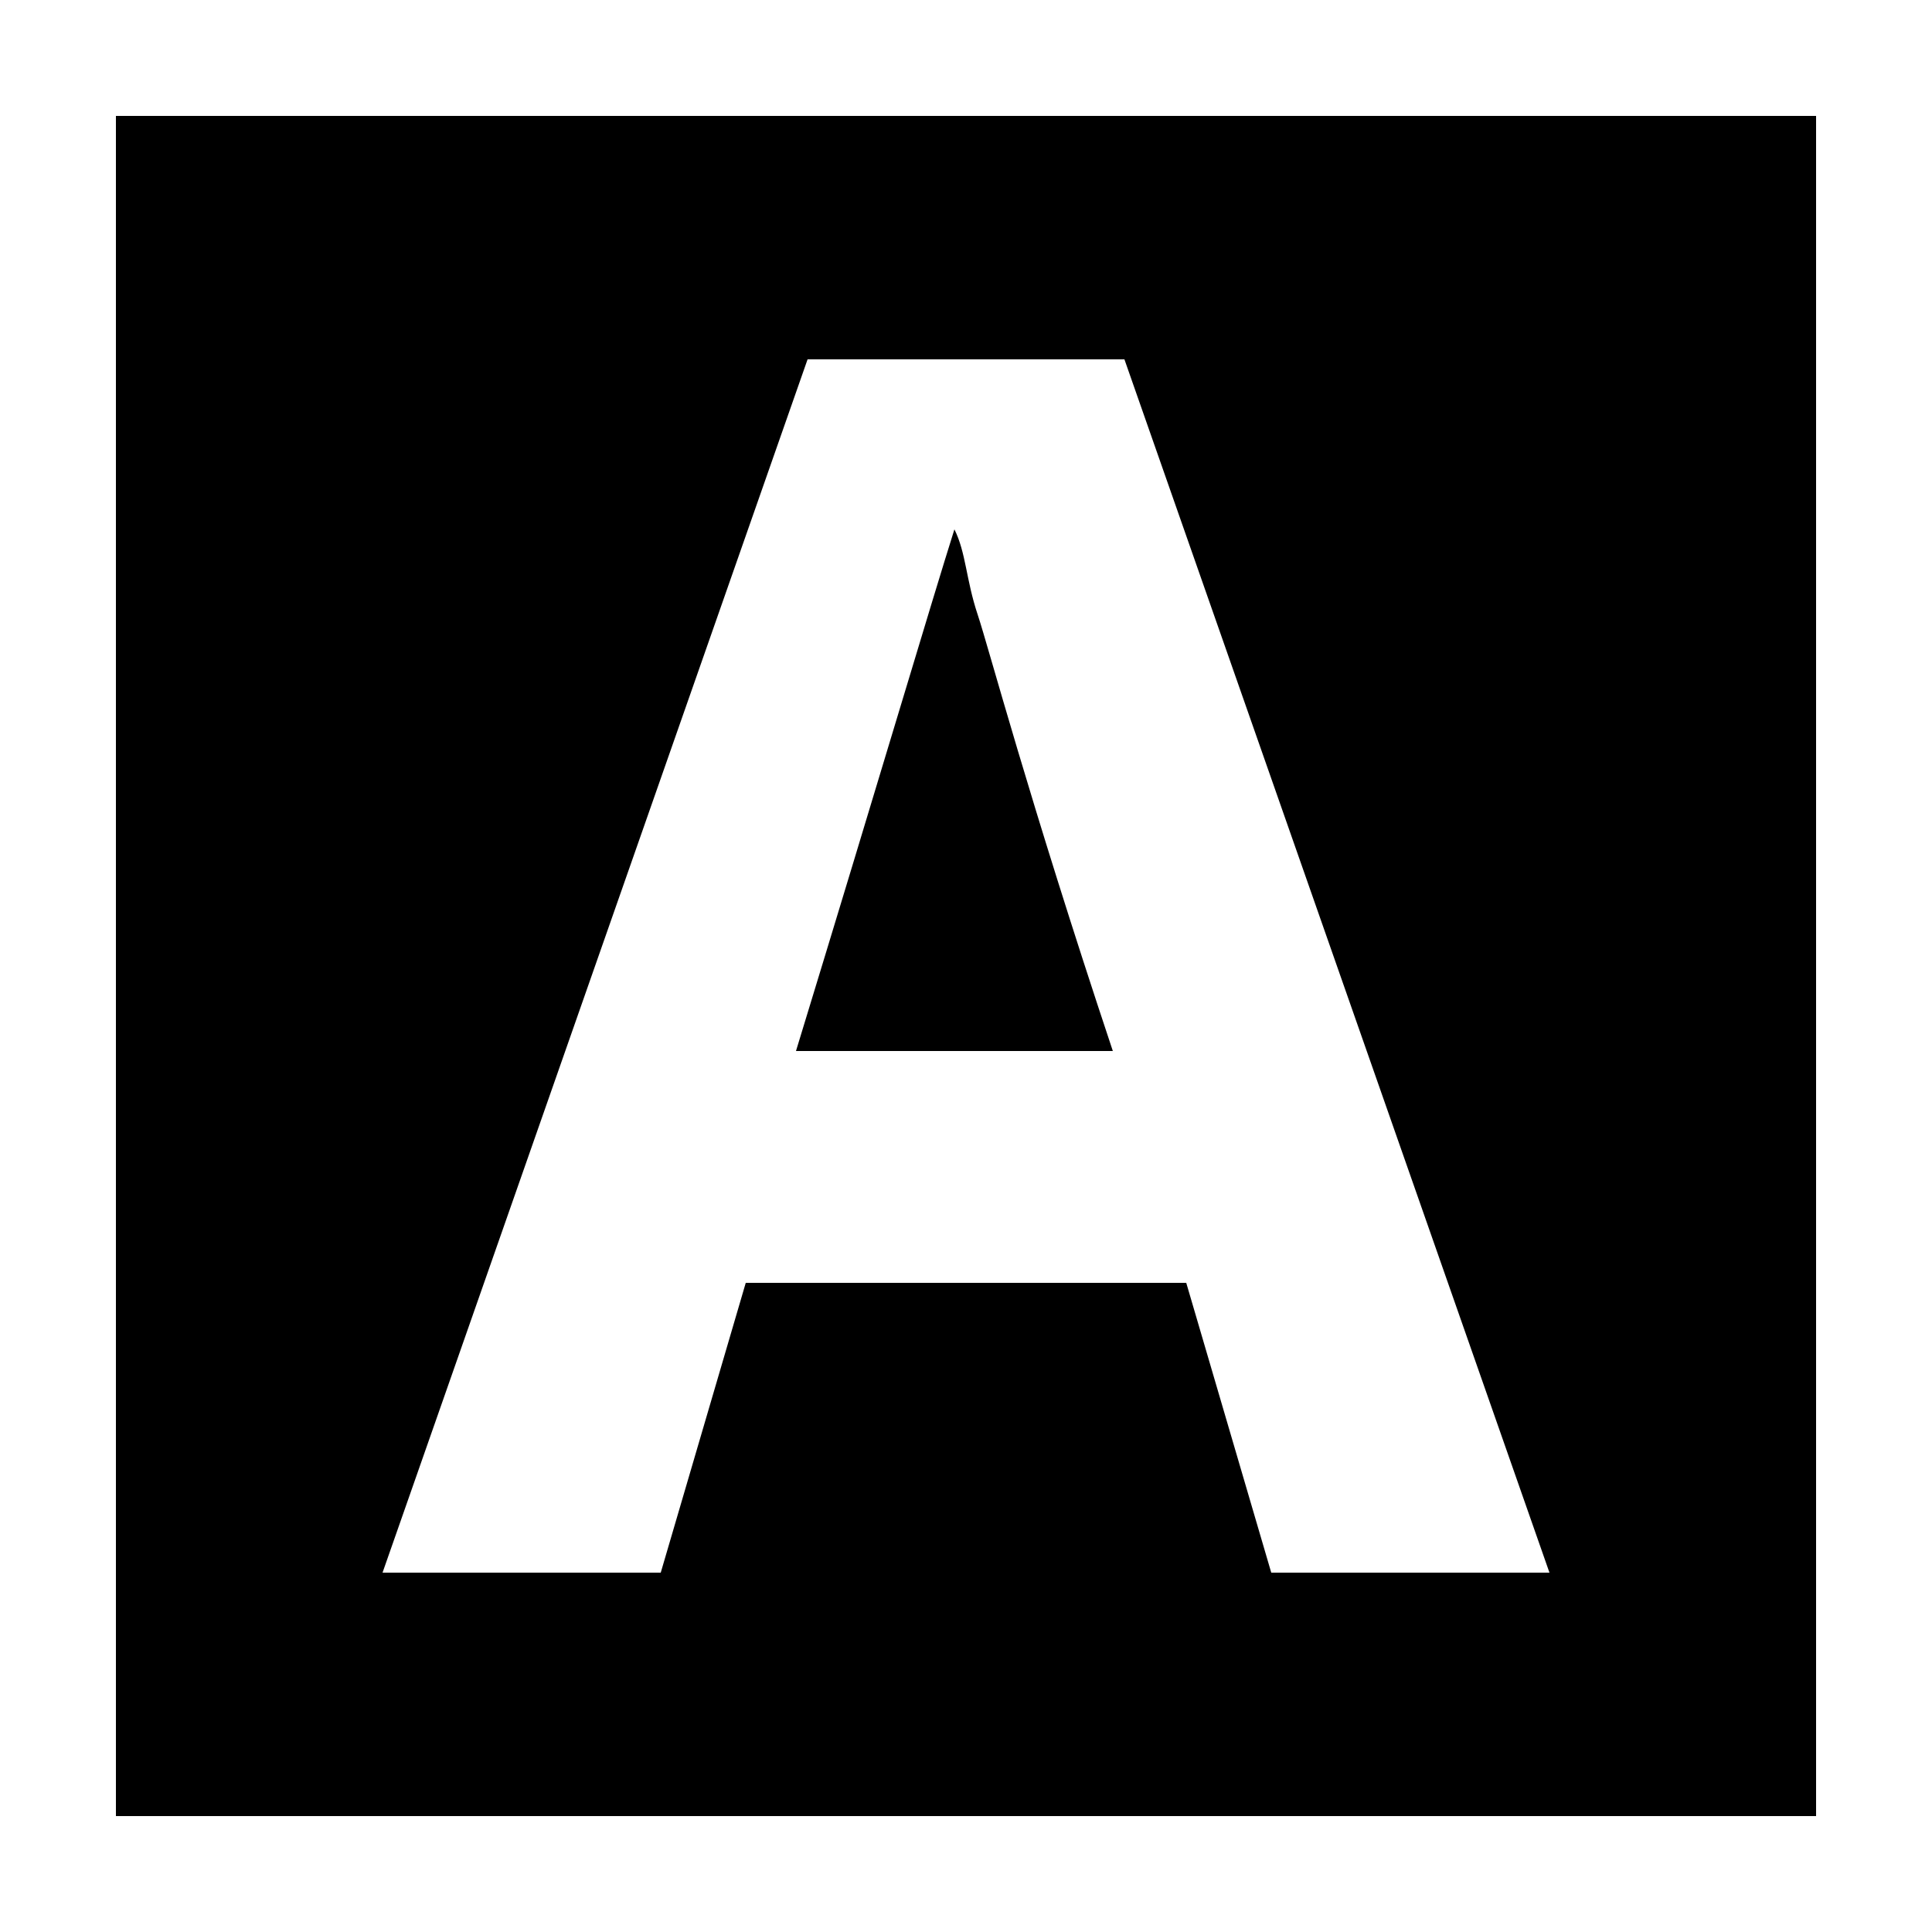 <?xml version="1.0" encoding="utf-8"?>
<!-- Generator: Adobe Illustrator 21.1.0, SVG Export Plug-In . SVG Version: 6.00 Build 0)  -->
<svg version="1.1" id="Layer_1" xmlns="http://www.w3.org/2000/svg" xmlns:xlink="http://www.w3.org/1999/xlink" x="0px" y="0px"
	 viewBox="0 0 50 50" style="enable-background:new 0 0 50 50;" xml:space="preserve">
<title>A</title>
<desc>Created with Sketch.</desc>
<g>
	<path d="M3,3v44h44V3H3z M32.9,40.7l-2.2-7.5H19.3l-2.2,7.5H9.9l11-31.4h8.2l11,31.4H32.9z"/>
	<path d="M25.3,15.9c-0.3-0.9-0.3-1.6-0.6-2.2c-0.6,1.9-1.9,6.3-4.1,13.5h8.2C26.6,20.6,25.6,16.8,25.3,15.9z"/>
</g>
<title>A</title>
<desc>Created with Sketch.</desc>
</svg>
